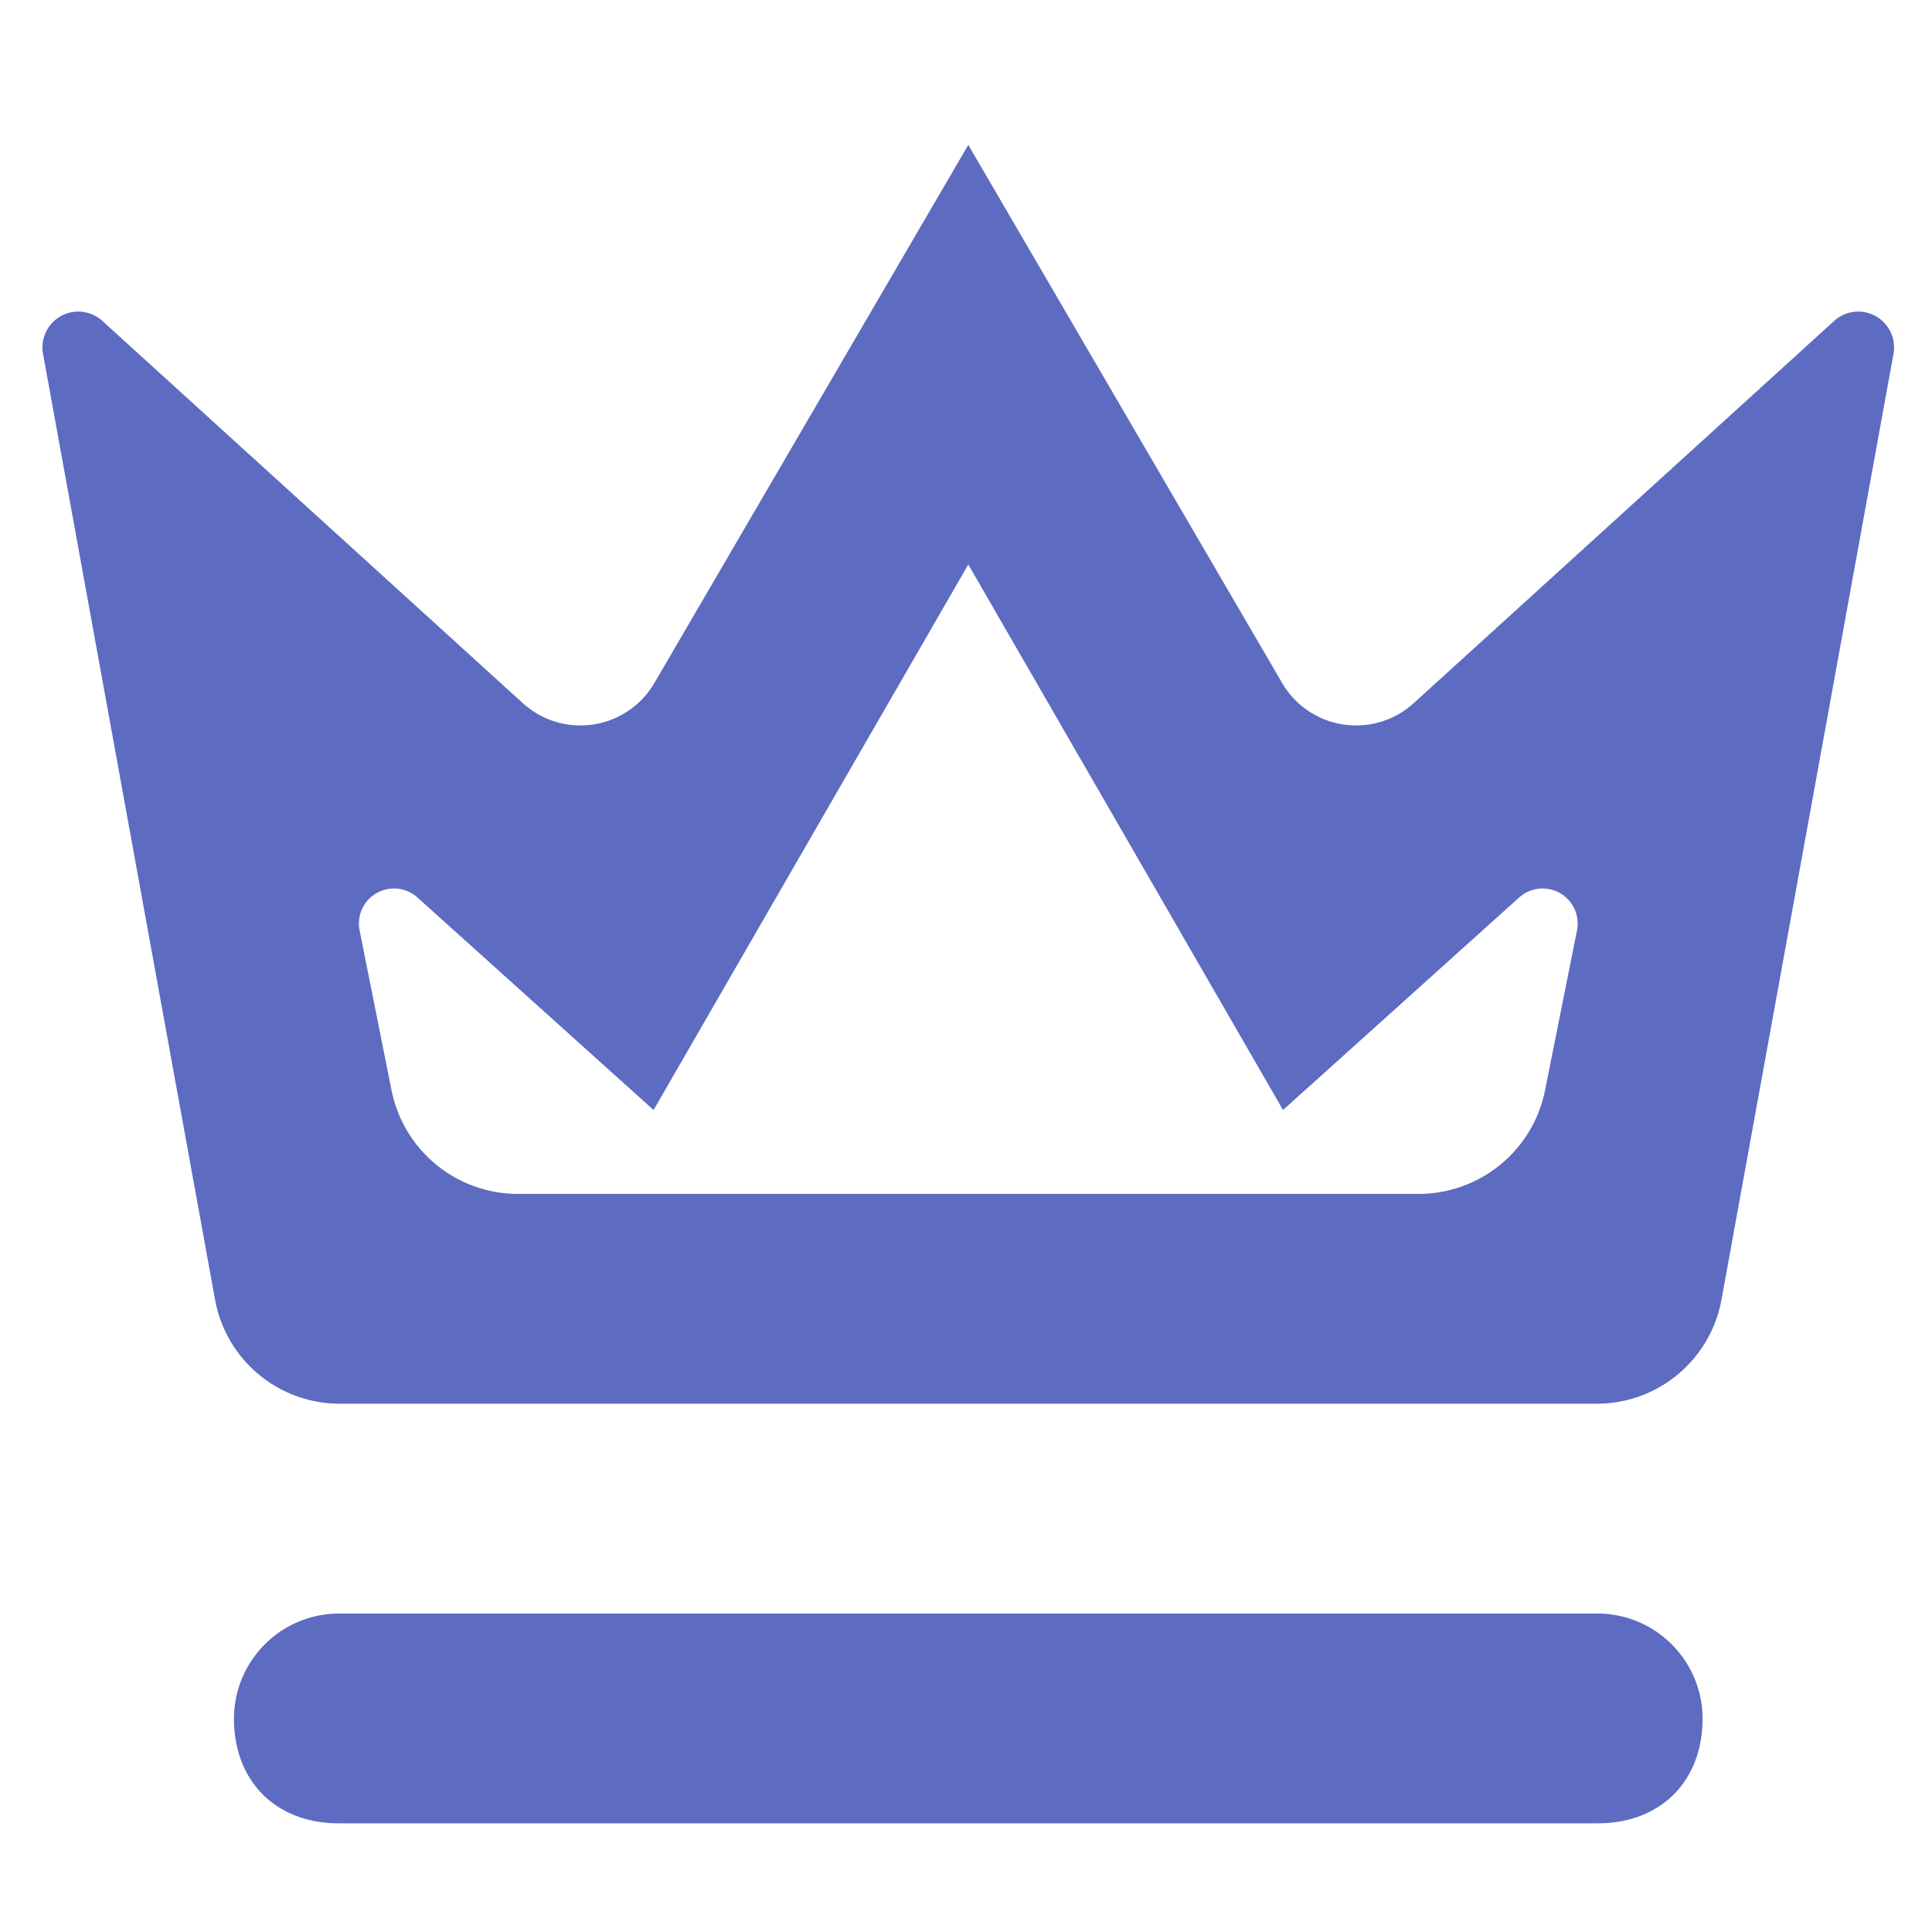 <?xml version="1.0" encoding="UTF-8" standalone="no"?>
<svg
   viewBox="0 0 32 32"
   version="1.1"
   id="svg222"
   sodipodi:docname="manage-crown-rounded.svg"
   inkscape:version="1.2.1 (9c6d41e410, 2022-07-14)"
   width="32"
   height="32"
   xmlns:inkscape="http://www.inkscape.org/namespaces/inkscape"
   xmlns:sodipodi="http://sodipodi.sourceforge.net/DTD/sodipodi-0.dtd"
   xmlns="http://www.w3.org/2000/svg"
   xmlns:svg="http://www.w3.org/2000/svg">
  <defs
     id="defs226">
    <inkscape:path-effect
       effect="fillet_chamfer"
       id="path-effect260"
       is_visible="true"
       lpeversion="1"
       nodesatellites_param="F,0,0,1,0,0,0,1 @ F,0,0,1,0,0,0,1 @ F,0,1,1,0,1.751,0,1 @ F,0,1,1,0,1.751,0,1 @ F,0,1,1,0,1.751,0,1 @ F,0,1,1,0,1.751,0,1 @ F,0,0,1,0,0,0,1 | F,0,0,1,0,0,0,1 @ F,0,1,1,0,1.751,0,1 @ F,0,1,1,0,1.751,0,1 @ F,0,1,1,0,1.751,0,1 @ F,0,1,1,0,1.751,0,1 @ F,0,1,1,0,1.751,0,1 @ F,0,1,1,0,1.751,0,1 @ F,0,0,1,0,0,0,1 | F,0,0,1,0,1.751,0,1 @ F,0,1,1,0,1.751,0,1 @ F,0,0,1,0,0,0,1 @ F,0,0,1,0,0,0,1 @ F,0,0,1,0,0,0,1 @ F,0,0,1,0,0,0,1"
       unit="px"
       method="auto"
       mode="F"
       radius="0"
       chamfer_steps="1"
       flexible="false"
       use_knot_distance="true"
       apply_no_radius="true"
       apply_with_radius="true"
       only_selected="false"
       hide_knots="false" />
  </defs>
  <sodipodi:namedview
     id="namedview224"
     pagecolor="#505050"
     bordercolor="#ffffff"
     borderopacity="1"
     inkscape:showpageshadow="0"
     inkscape:pageopacity="0"
     inkscape:pagecheckerboard="1"
     inkscape:deskcolor="#505050"
     showgrid="false"
     inkscape:zoom="18.270833"
     inkscape:cx="-28.460662"
     inkscape:cy="10.891676"
     inkscape:window-width="3840"
     inkscape:window-height="1009"
     inkscape:window-x="3232"
     inkscape:window-y="1432"
     inkscape:window-maximized="1"
     inkscape:current-layer="svg222" />
  <a
     id="a263">
    <path
       d="m 16.038,9.35 5.213,9.035 3.911,-3.52 a 0.581,0.581 29.661 0 1 0.958,0.546 l -0.529,2.646 A 2.136,2.136 140.655 0 1 23.495,19.775 H 8.58 A 2.136,2.136 39.345 0 1 6.485,18.058 L 5.956,15.411 A 0.581,0.581 150.339 0 1 6.914,14.865 L 10.825,18.385 16.038,9.35 m 0,-6.95 -5.199,8.912 A 1.418,1.418 171.265 0 1 8.66,11.647 L 1.696,5.316 A 0.593,0.593 150.984 0 0 0.713,5.861 L 3.562,21.527 A 2.099,2.099 39.848 0 0 5.626,23.25 l 20.822,0 a 2.099,2.099 140.152 0 0 2.065,-1.723 L 31.362,5.861 A 0.593,0.593 29.016 0 0 30.379,5.316 L 23.415,11.647 A 1.418,1.418 8.735 0 1 21.236,11.312 L 16.038,2.4 M 26.449,26.725 H 5.626 A 1.744,1.744 135.229 0 0 3.875,28.462 C 3.875,29.505 4.57,30.2 5.612,30.2 h 20.85 C 27.505,30.2 28.2,29.505 28.2,28.462 A 1.744,1.744 44.771 0 0 26.449,26.725 Z"
       id="path220"
       style="fill:#5d6bc1;fill-opacity:1;stroke-width:1.738"
       inkscape:path-effect="#path-effect260"
       inkscape:original-d="M 16.0375,9.35 21.25,18.385 26.4625,13.69375 25.24625,19.775 H 6.82875 L 5.6125,13.69375 10.825,18.385 16.0375,9.35 m 0,-6.95 L 9.95625,12.825 0.4,4.1375 3.875,23.25 H 28.2 L 31.675,4.1375 22.11875,12.825 16.0375,2.4 M 28.2,26.725 H 3.875 v 1.7375 C 3.875,29.505 4.57,30.2 5.6125,30.2 h 20.85 C 27.505,30.2 28.2,29.505 28.2,28.4625 Z" />
  </a>
</svg>
